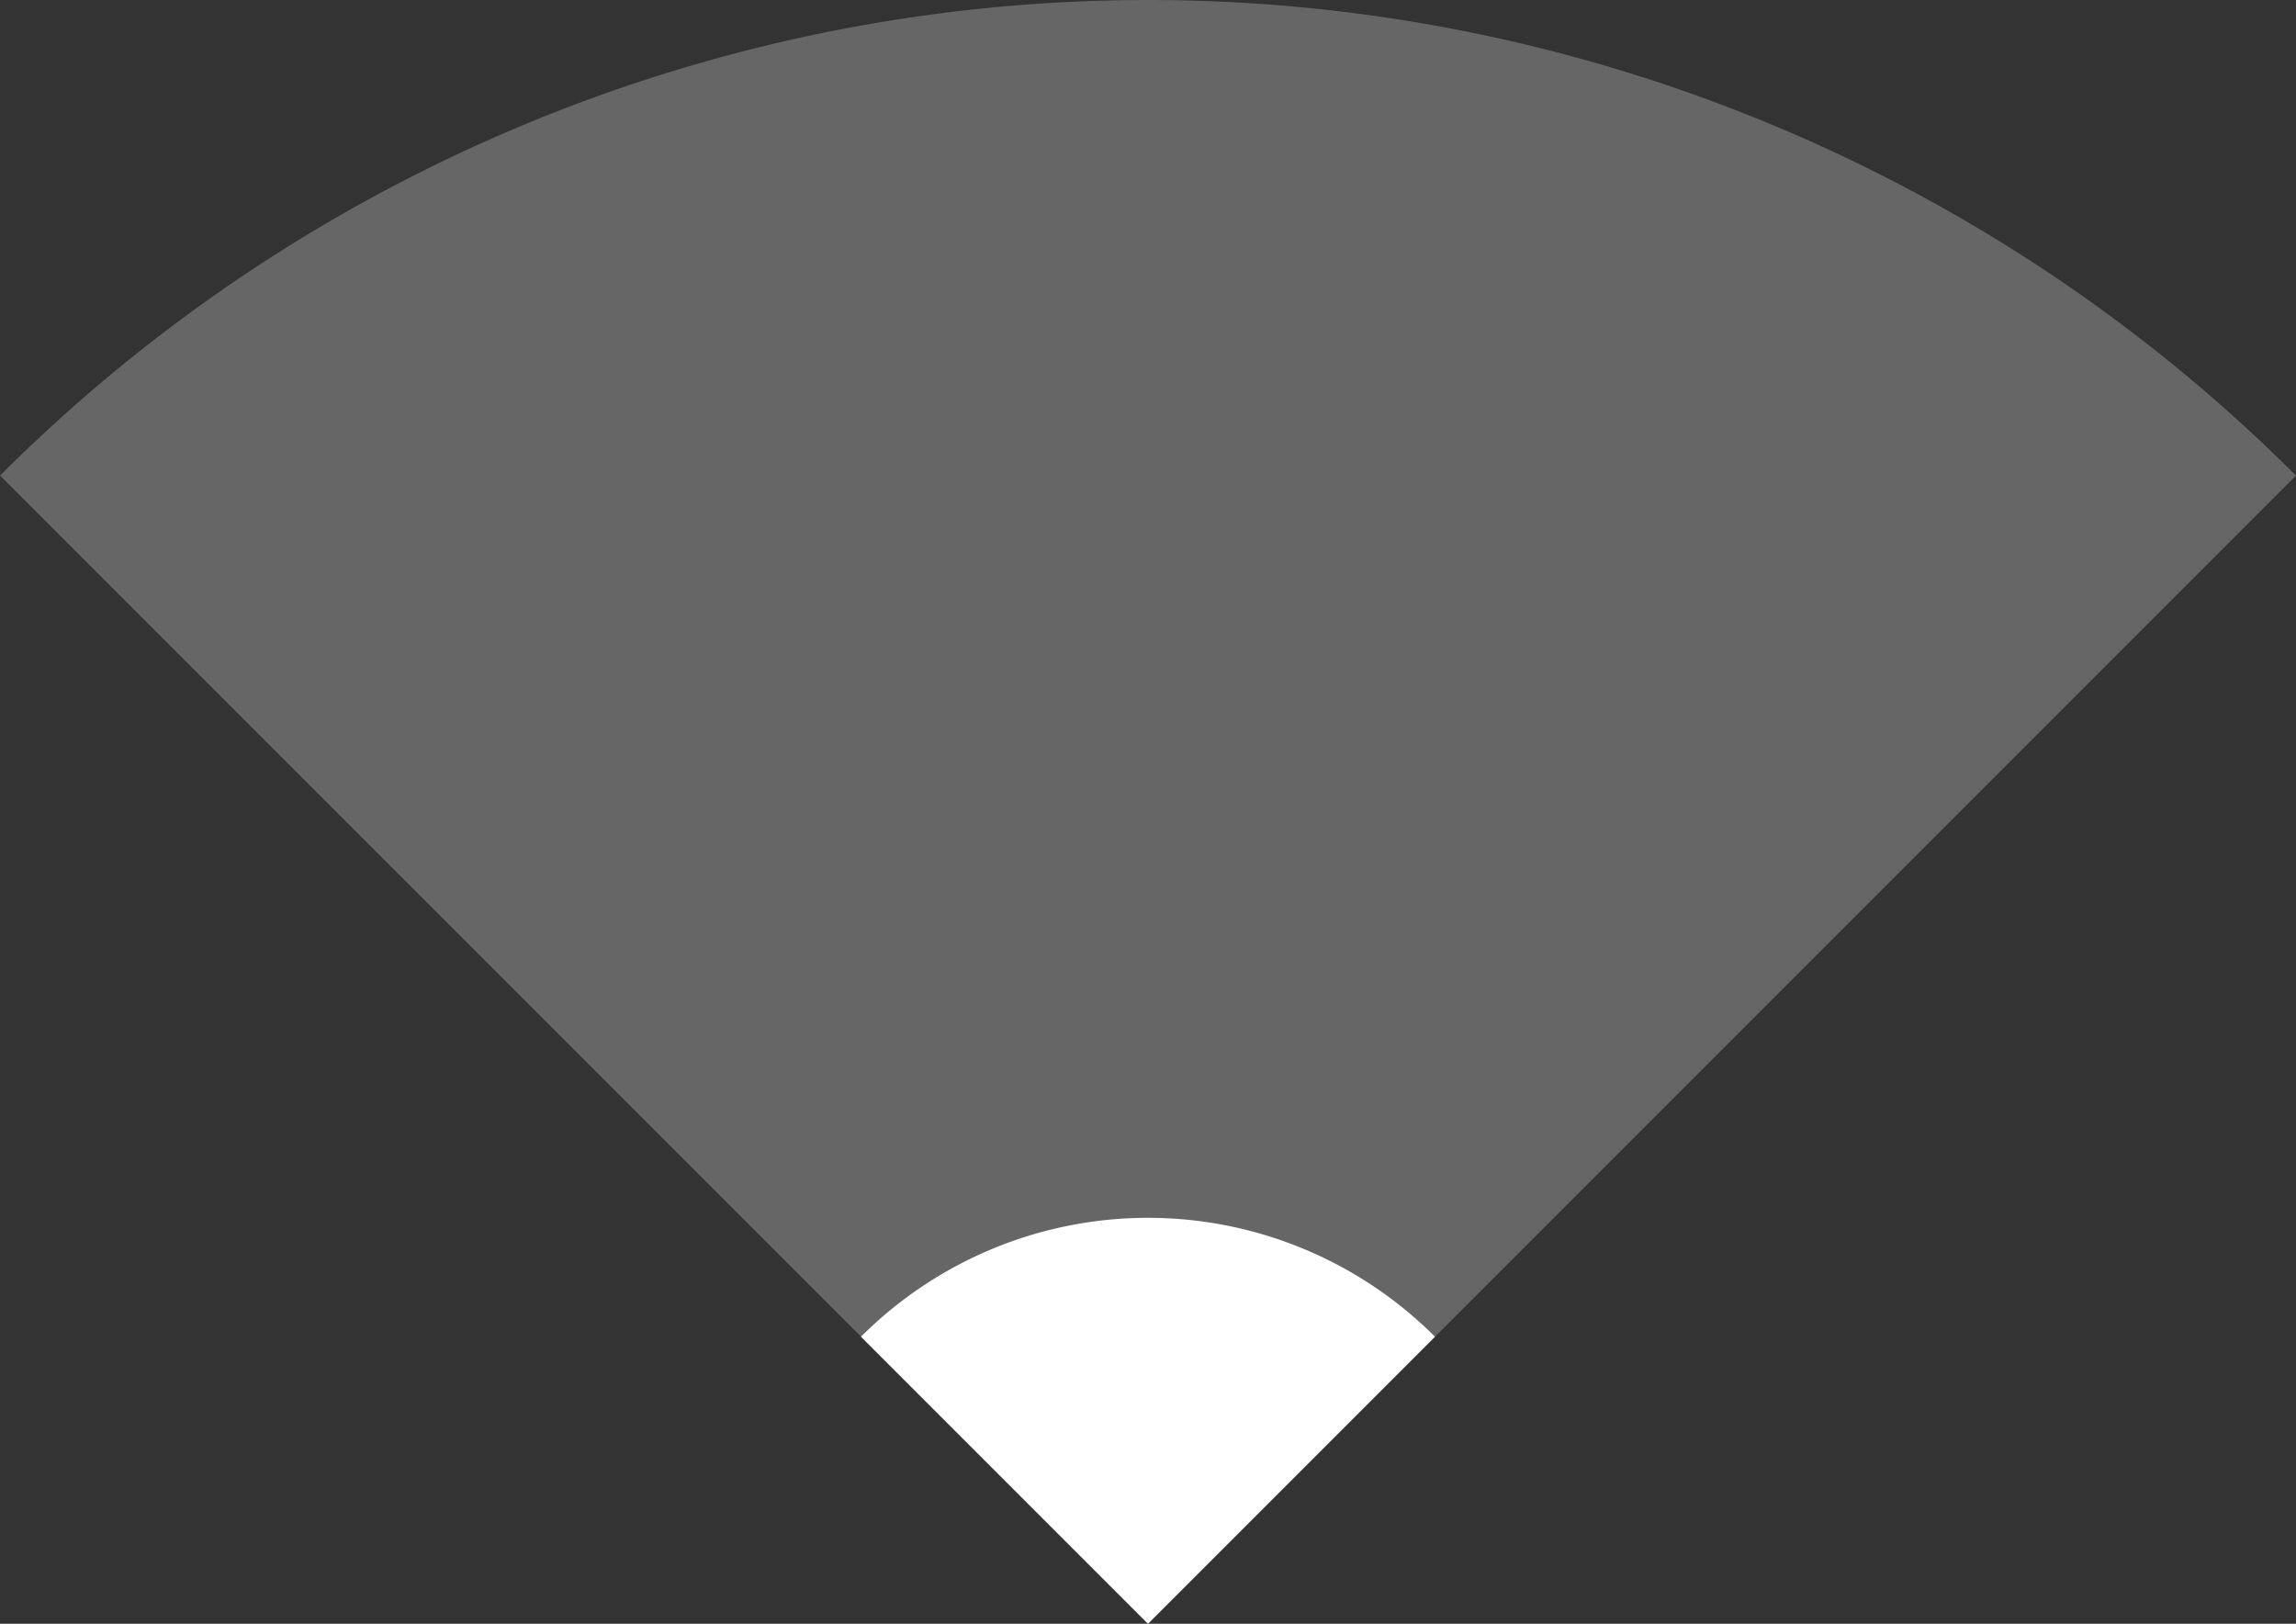 <?xml version="1.0" encoding="UTF-8" standalone="no"?>
<svg
   width="70.711mm"
   height="50mm"
   viewBox="0 0 70.711 50"
   version="1.1"
   id="svg5"
   xmlns="http://www.w3.org/2000/svg"
   xmlns:svg="http://www.w3.org/2000/svg">
  <rect x="0" y="0" width="70.711" height="50" fill="#333333" stroke="none"/>
  <defs
     id="defs9" />
  <path
     style="fill:#666666;fill-opacity:1;stroke-width:0.144"
     id="path167-3-7-3"
     d="M -4.4243214e-6,14.645 A 50,50 0 0 1 70.711,14.645 l -35.355,35.355 z" />
  <path
     style="fill:#ffffff;stroke-width:0.144"
     id="path167-3-6-5-5"
     d="m 26.516,41.161 a 12.5,12.5 0 0 1 17.678,-10e-7 l -8.839,8.839 z" />
</svg>
